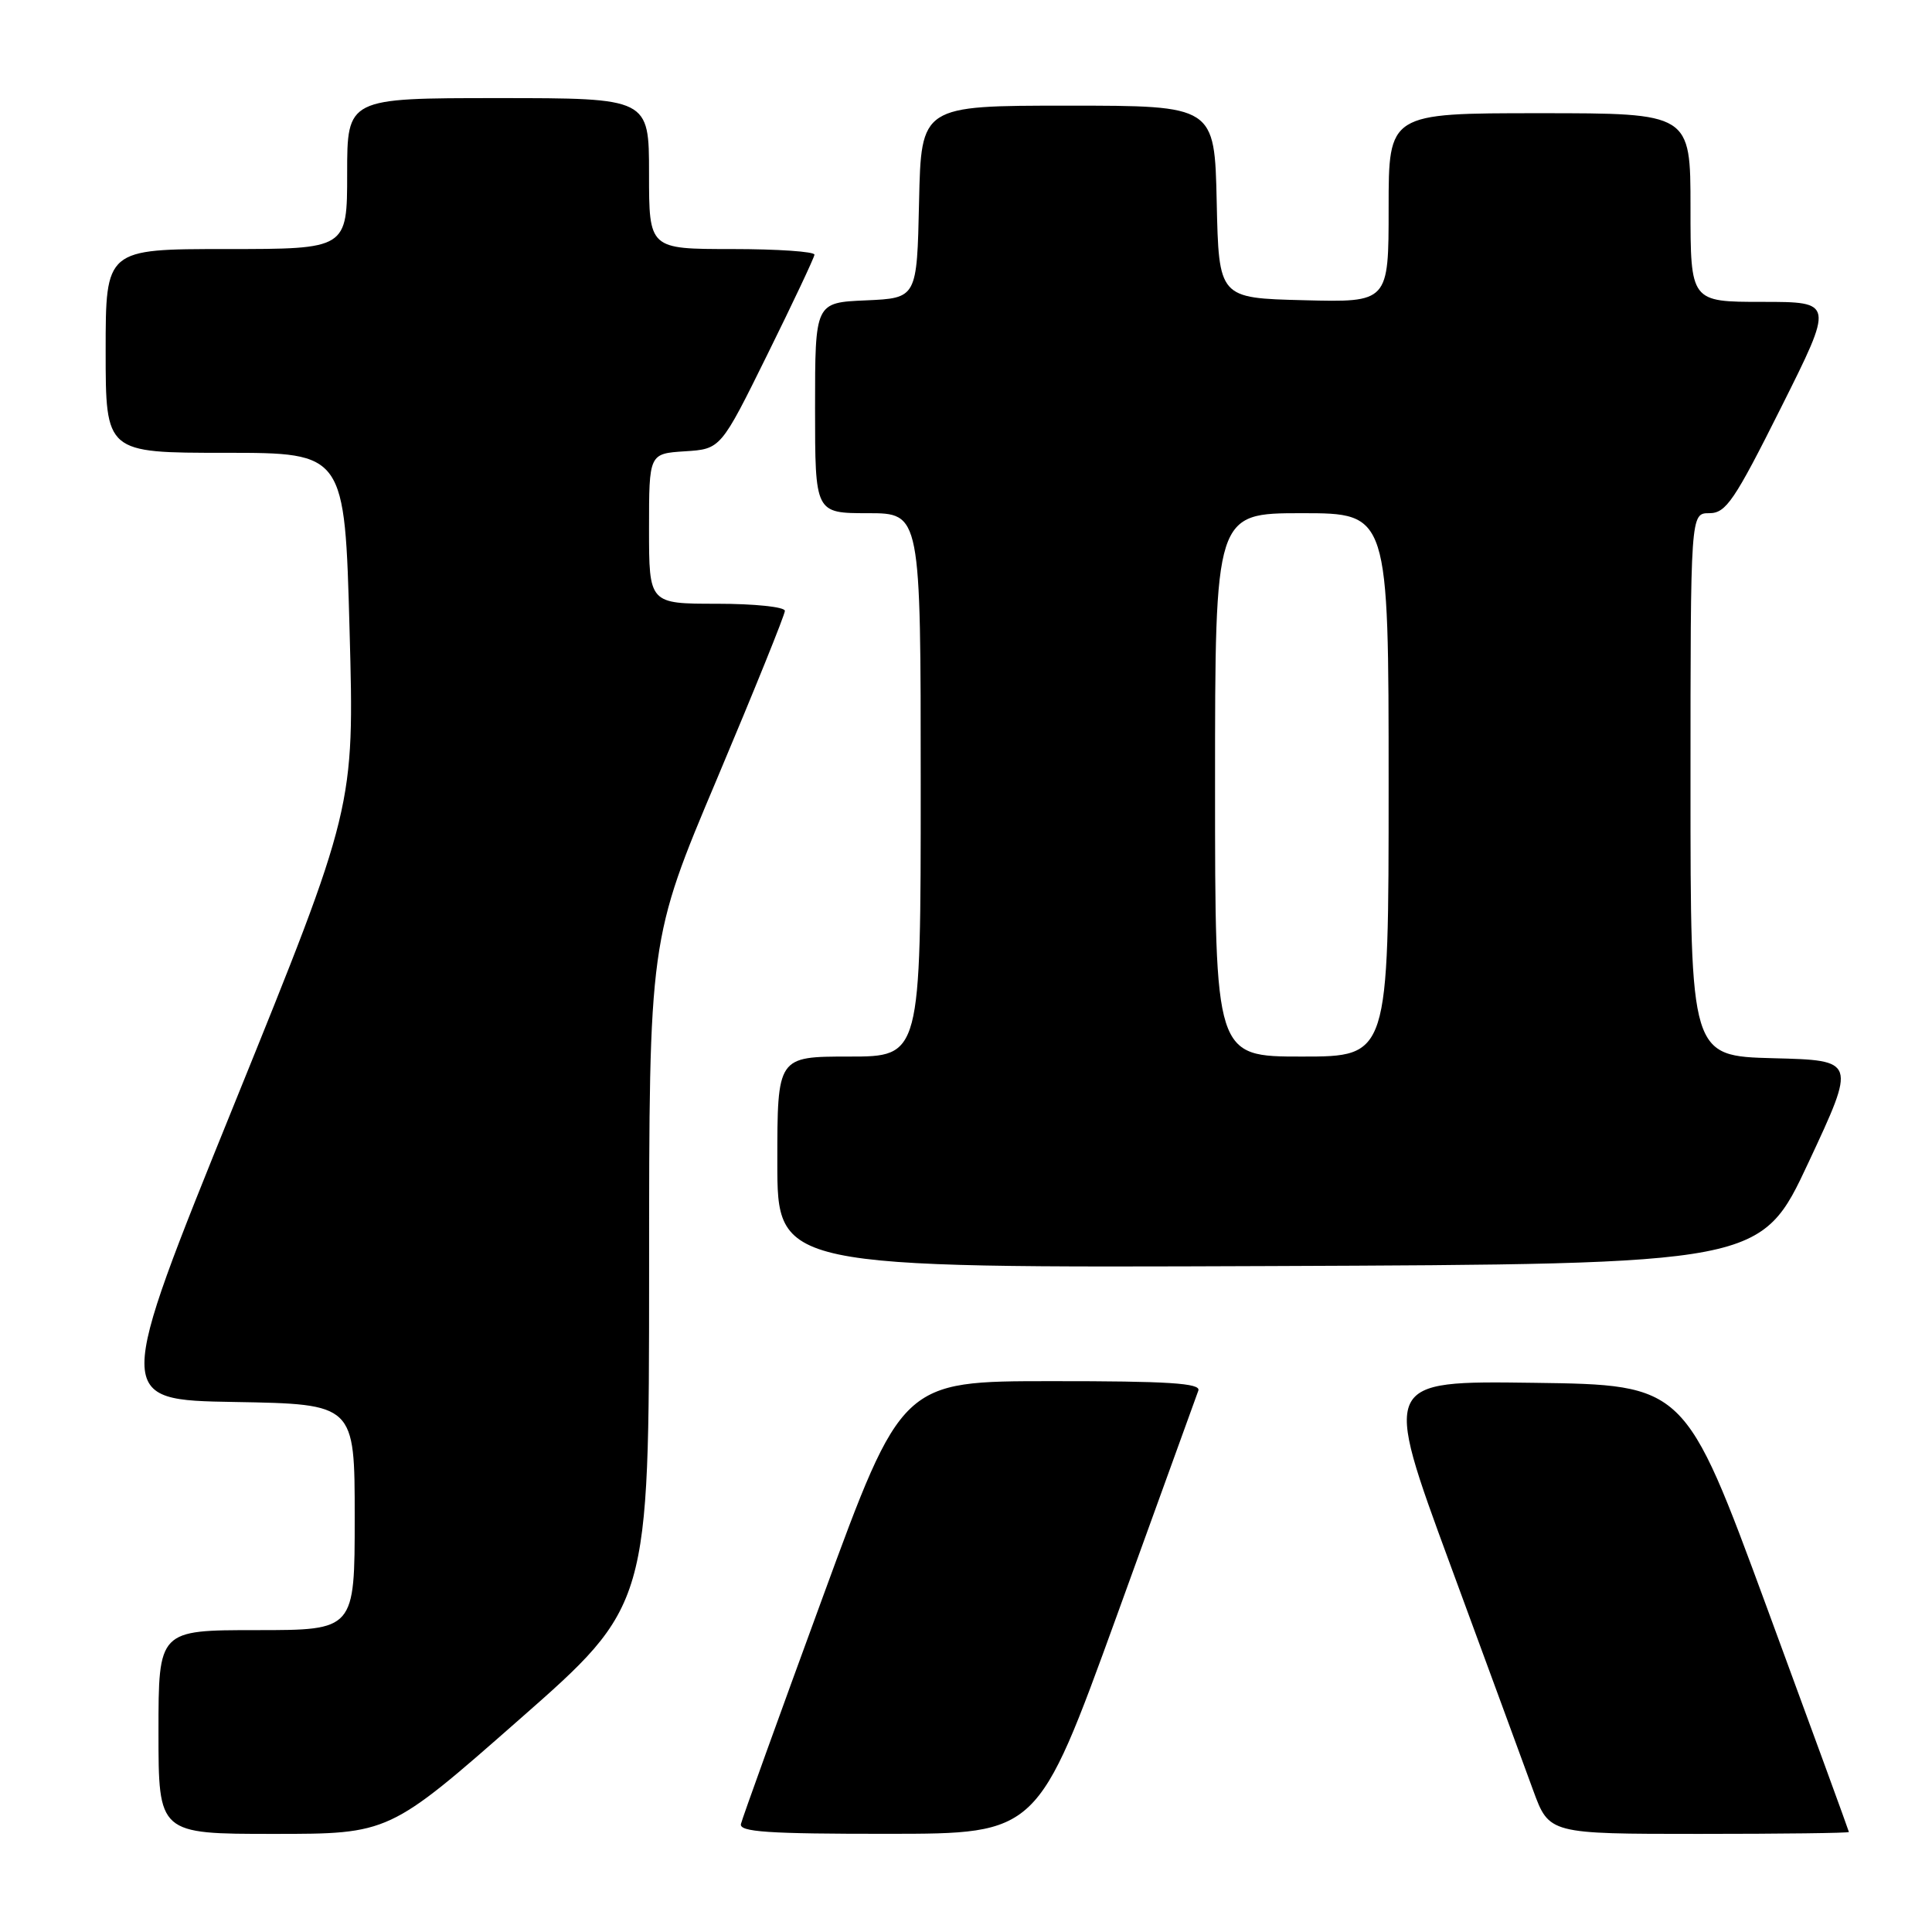 <?xml version="1.0" encoding="UTF-8" standalone="no"?>
<!DOCTYPE svg PUBLIC "-//W3C//DTD SVG 1.1//EN" "http://www.w3.org/Graphics/SVG/1.1/DTD/svg11.dtd" >
<svg xmlns="http://www.w3.org/2000/svg" xmlns:xlink="http://www.w3.org/1999/xlink" version="1.1" viewBox="0 0 256 256">
 <g >
 <path fill="currentColor"
d=" M 68.78 227.87 C 86.00 212.74 86.00 212.74 86.01 168.62 C 86.01 124.50 86.01 124.50 95.01 103.19 C 99.95 91.47 104.00 81.46 104.00 80.94 C 104.00 80.42 99.97 80.00 95.00 80.00 C 86.00 80.00 86.00 80.00 86.00 70.05 C 86.00 60.11 86.00 60.11 90.75 59.80 C 95.50 59.50 95.50 59.50 101.67 47.00 C 105.07 40.12 107.88 34.16 107.92 33.75 C 107.96 33.34 103.05 33.00 97.00 33.00 C 86.00 33.00 86.00 33.00 86.00 23.00 C 86.00 13.00 86.00 13.00 66.00 13.00 C 46.00 13.00 46.00 13.00 46.00 23.00 C 46.00 33.00 46.00 33.00 30.00 33.00 C 14.00 33.00 14.00 33.00 14.00 46.50 C 14.00 60.00 14.00 60.00 29.84 60.00 C 45.68 60.00 45.68 60.00 46.32 83.50 C 46.96 107.00 46.96 107.00 31.06 146.25 C 15.16 185.50 15.16 185.50 31.08 185.77 C 47.00 186.05 47.00 186.05 47.00 201.02 C 47.00 216.00 47.00 216.00 34.00 216.00 C 21.00 216.00 21.00 216.00 21.00 229.50 C 21.00 243.00 21.00 243.00 36.28 243.00 C 51.57 243.00 51.57 243.00 68.78 227.87 Z  M 147.93 214.24 C 153.66 198.43 158.55 184.94 158.79 184.25 C 159.12 183.28 154.81 183.00 139.36 183.01 C 119.50 183.01 119.50 183.01 109.00 211.68 C 103.22 227.45 98.35 240.95 98.18 241.68 C 97.92 242.74 101.75 243.00 117.68 242.99 C 137.50 242.98 137.50 242.98 147.93 214.24 Z  M 244.99 242.75 C 244.98 242.61 240.09 229.22 234.12 213.00 C 223.26 183.50 223.26 183.50 203.23 183.23 C 183.20 182.96 183.20 182.96 192.13 207.23 C 197.04 220.58 202.01 234.09 203.16 237.25 C 205.27 243.00 205.27 243.00 225.13 243.00 C 236.06 243.00 244.99 242.89 244.99 242.75 Z  M 239.65 154.00 C 245.96 140.50 245.96 140.50 234.98 140.22 C 224.00 139.93 224.00 139.93 224.00 103.97 C 224.00 68.00 224.00 68.00 226.49 68.00 C 228.70 68.00 229.80 66.38 236.00 54.00 C 243.01 40.00 243.01 40.00 233.51 40.00 C 224.00 40.00 224.00 40.00 224.00 27.50 C 224.00 15.00 224.00 15.00 204.00 15.00 C 184.00 15.00 184.00 15.00 184.00 27.53 C 184.00 40.07 184.00 40.07 172.75 39.78 C 161.50 39.50 161.50 39.50 161.22 26.75 C 160.94 14.00 160.94 14.00 141.50 14.00 C 122.06 14.00 122.06 14.00 121.78 26.75 C 121.50 39.50 121.50 39.50 114.75 39.80 C 108.00 40.09 108.00 40.09 108.00 54.05 C 108.00 68.00 108.00 68.00 115.00 68.00 C 122.00 68.00 122.00 68.00 122.00 104.00 C 122.00 140.00 122.00 140.00 112.50 140.00 C 103.00 140.00 103.00 140.00 103.00 154.01 C 103.00 168.01 103.00 168.01 168.17 167.76 C 233.34 167.50 233.34 167.50 239.65 154.00 Z  M 161.00 104.00 C 161.00 68.00 161.00 68.00 172.50 68.00 C 184.00 68.00 184.00 68.00 184.00 104.00 C 184.00 140.00 184.00 140.00 172.50 140.00 C 161.00 140.00 161.00 140.00 161.00 104.00 Z "/>
</g>
</svg>